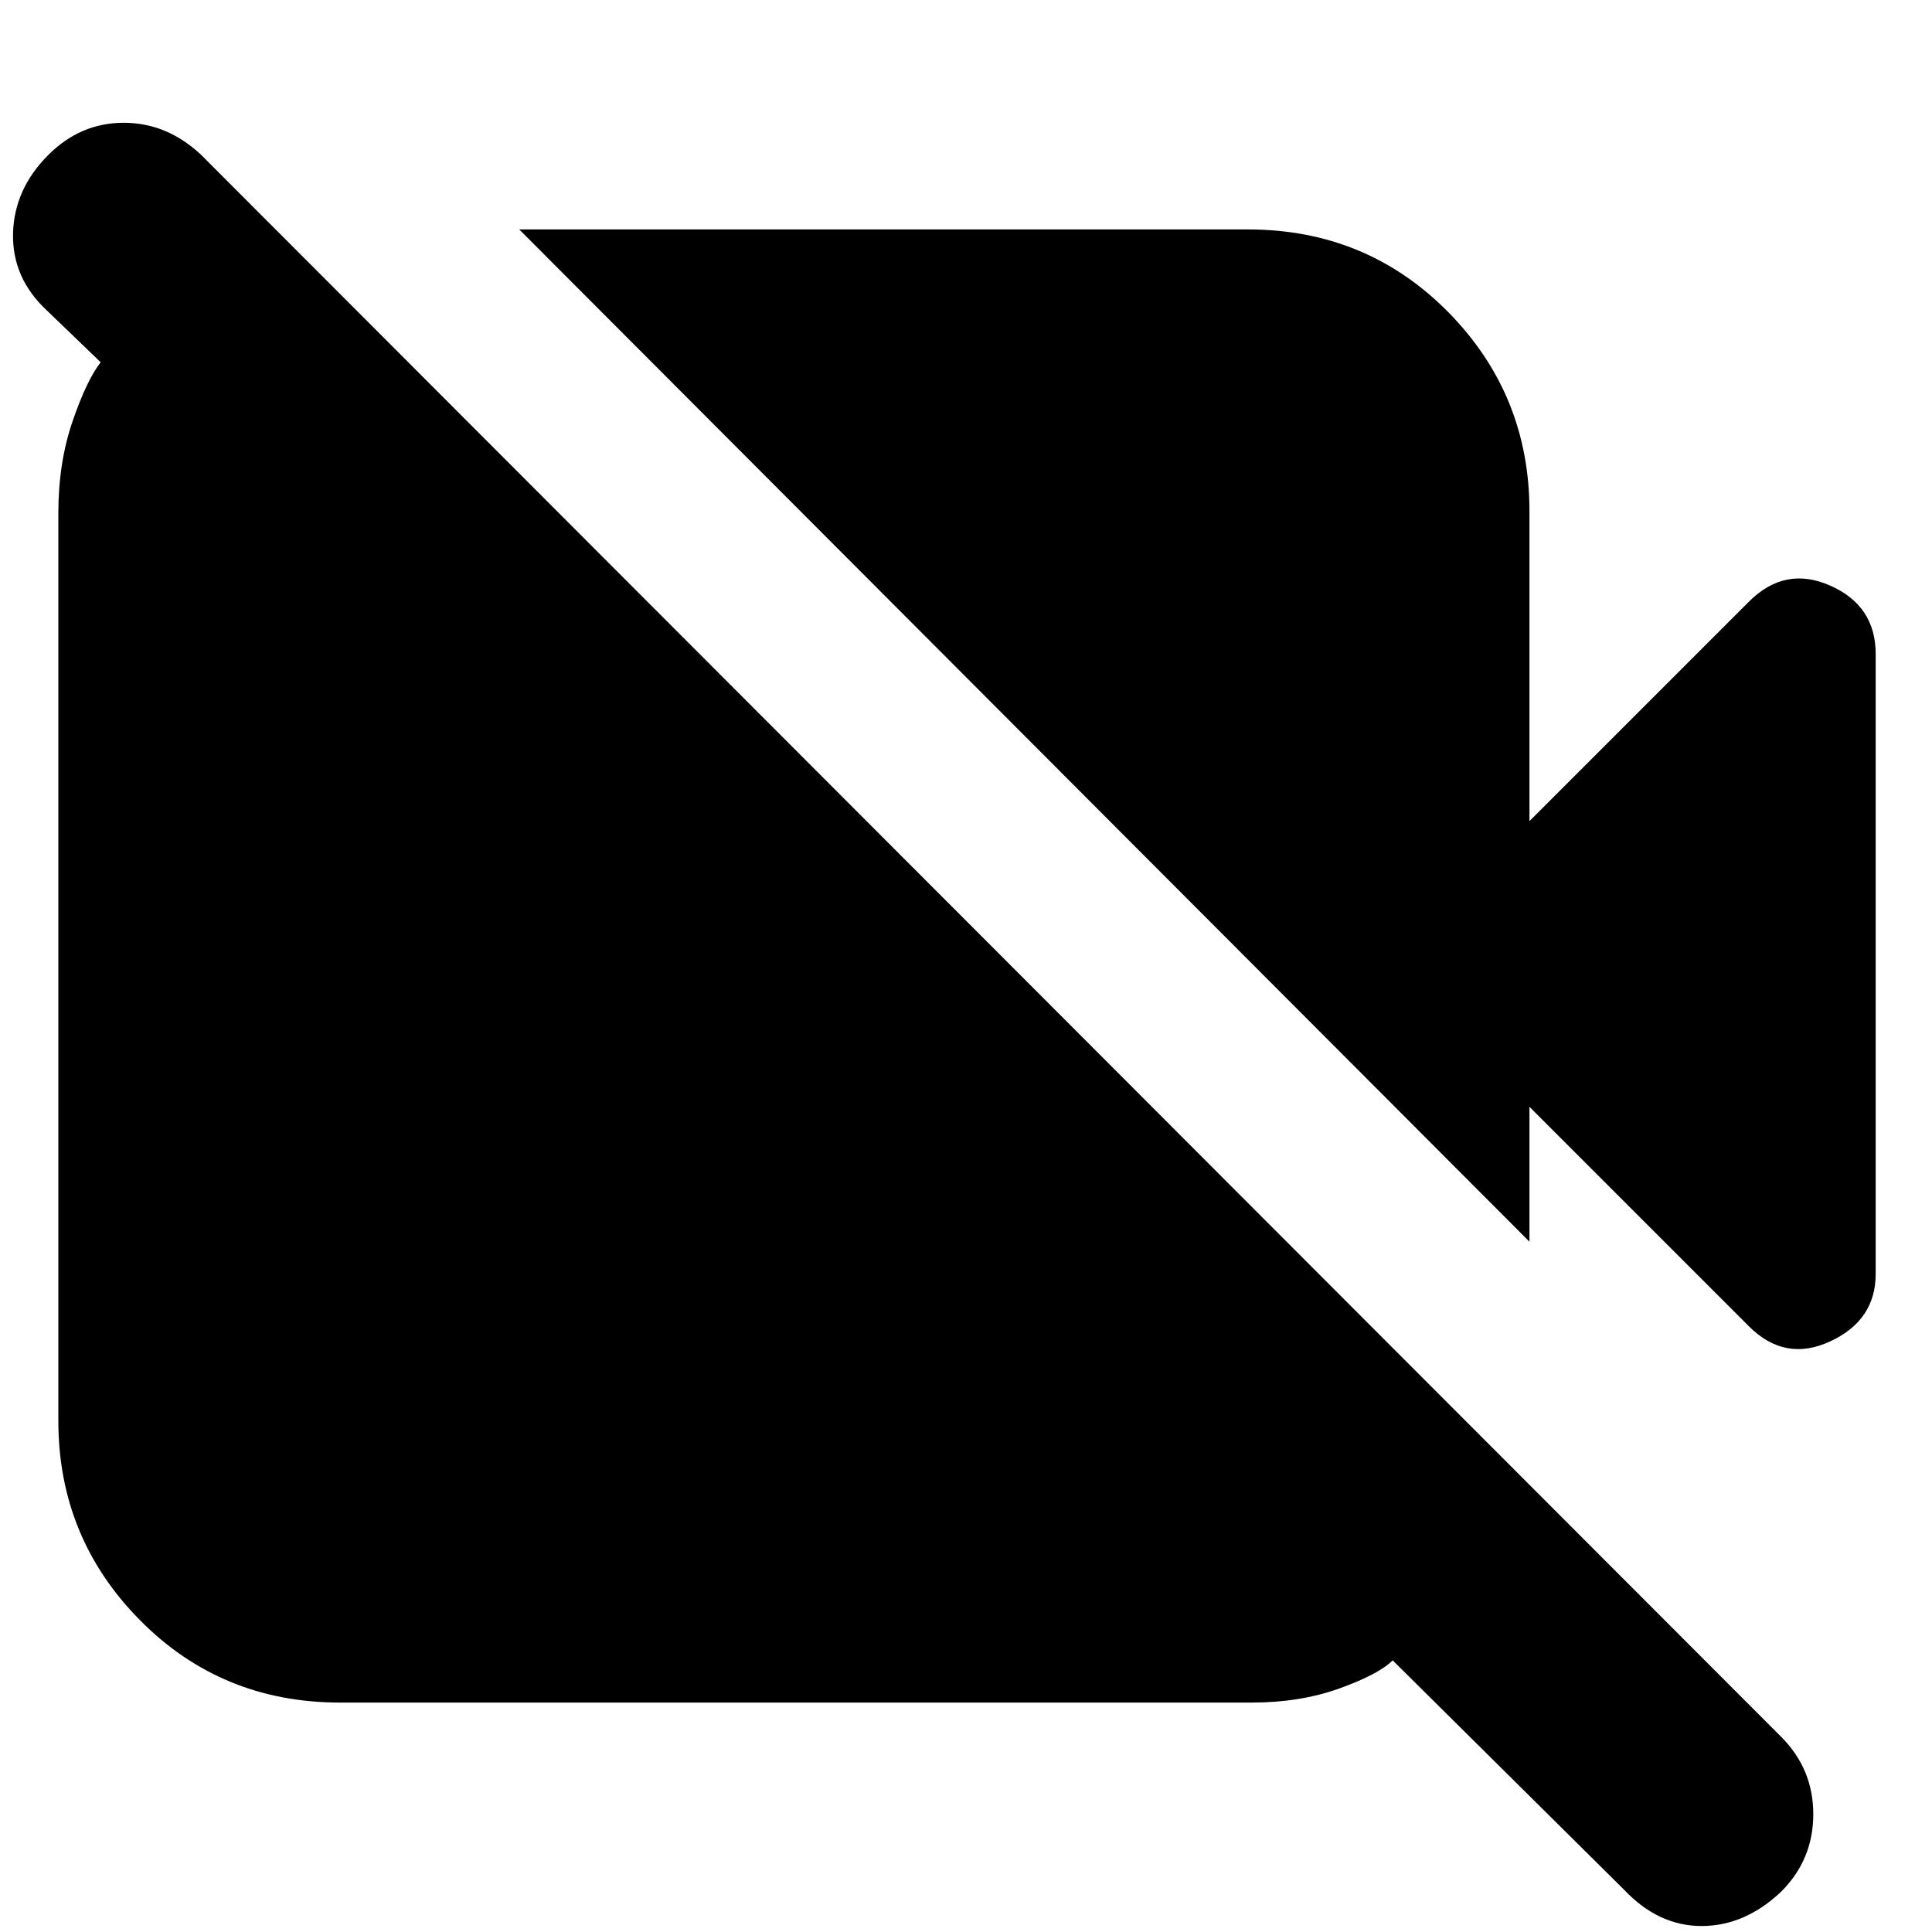 <svg xmlns="http://www.w3.org/2000/svg" height="20" width="20"><path d="M16.812 19.562 14.417 17.188Q14.271 17.333 13.865 17.479Q13.458 17.625 12.958 17.625H3.521Q2.292 17.625 1.448 16.771Q0.604 15.917 0.604 14.708V5.312Q0.604 4.792 0.75 4.365Q0.896 3.938 1.042 3.75L0.479 3.208Q0.125 2.875 0.135 2.417Q0.146 1.958 0.5 1.604Q0.833 1.271 1.281 1.271Q1.729 1.271 2.083 1.604L18.438 17.979Q18.771 18.312 18.771 18.781Q18.771 19.25 18.438 19.583Q18.062 19.938 17.615 19.938Q17.167 19.938 16.812 19.562ZM15.833 12.854 5.375 2.375H12.917Q14.146 2.375 14.99 3.229Q15.833 4.083 15.833 5.292V8.5L18.104 6.229Q18.479 5.854 18.948 6.063Q19.417 6.271 19.417 6.771V13.188Q19.417 13.667 18.948 13.885Q18.479 14.104 18.104 13.729L15.833 11.458Z"/></svg>